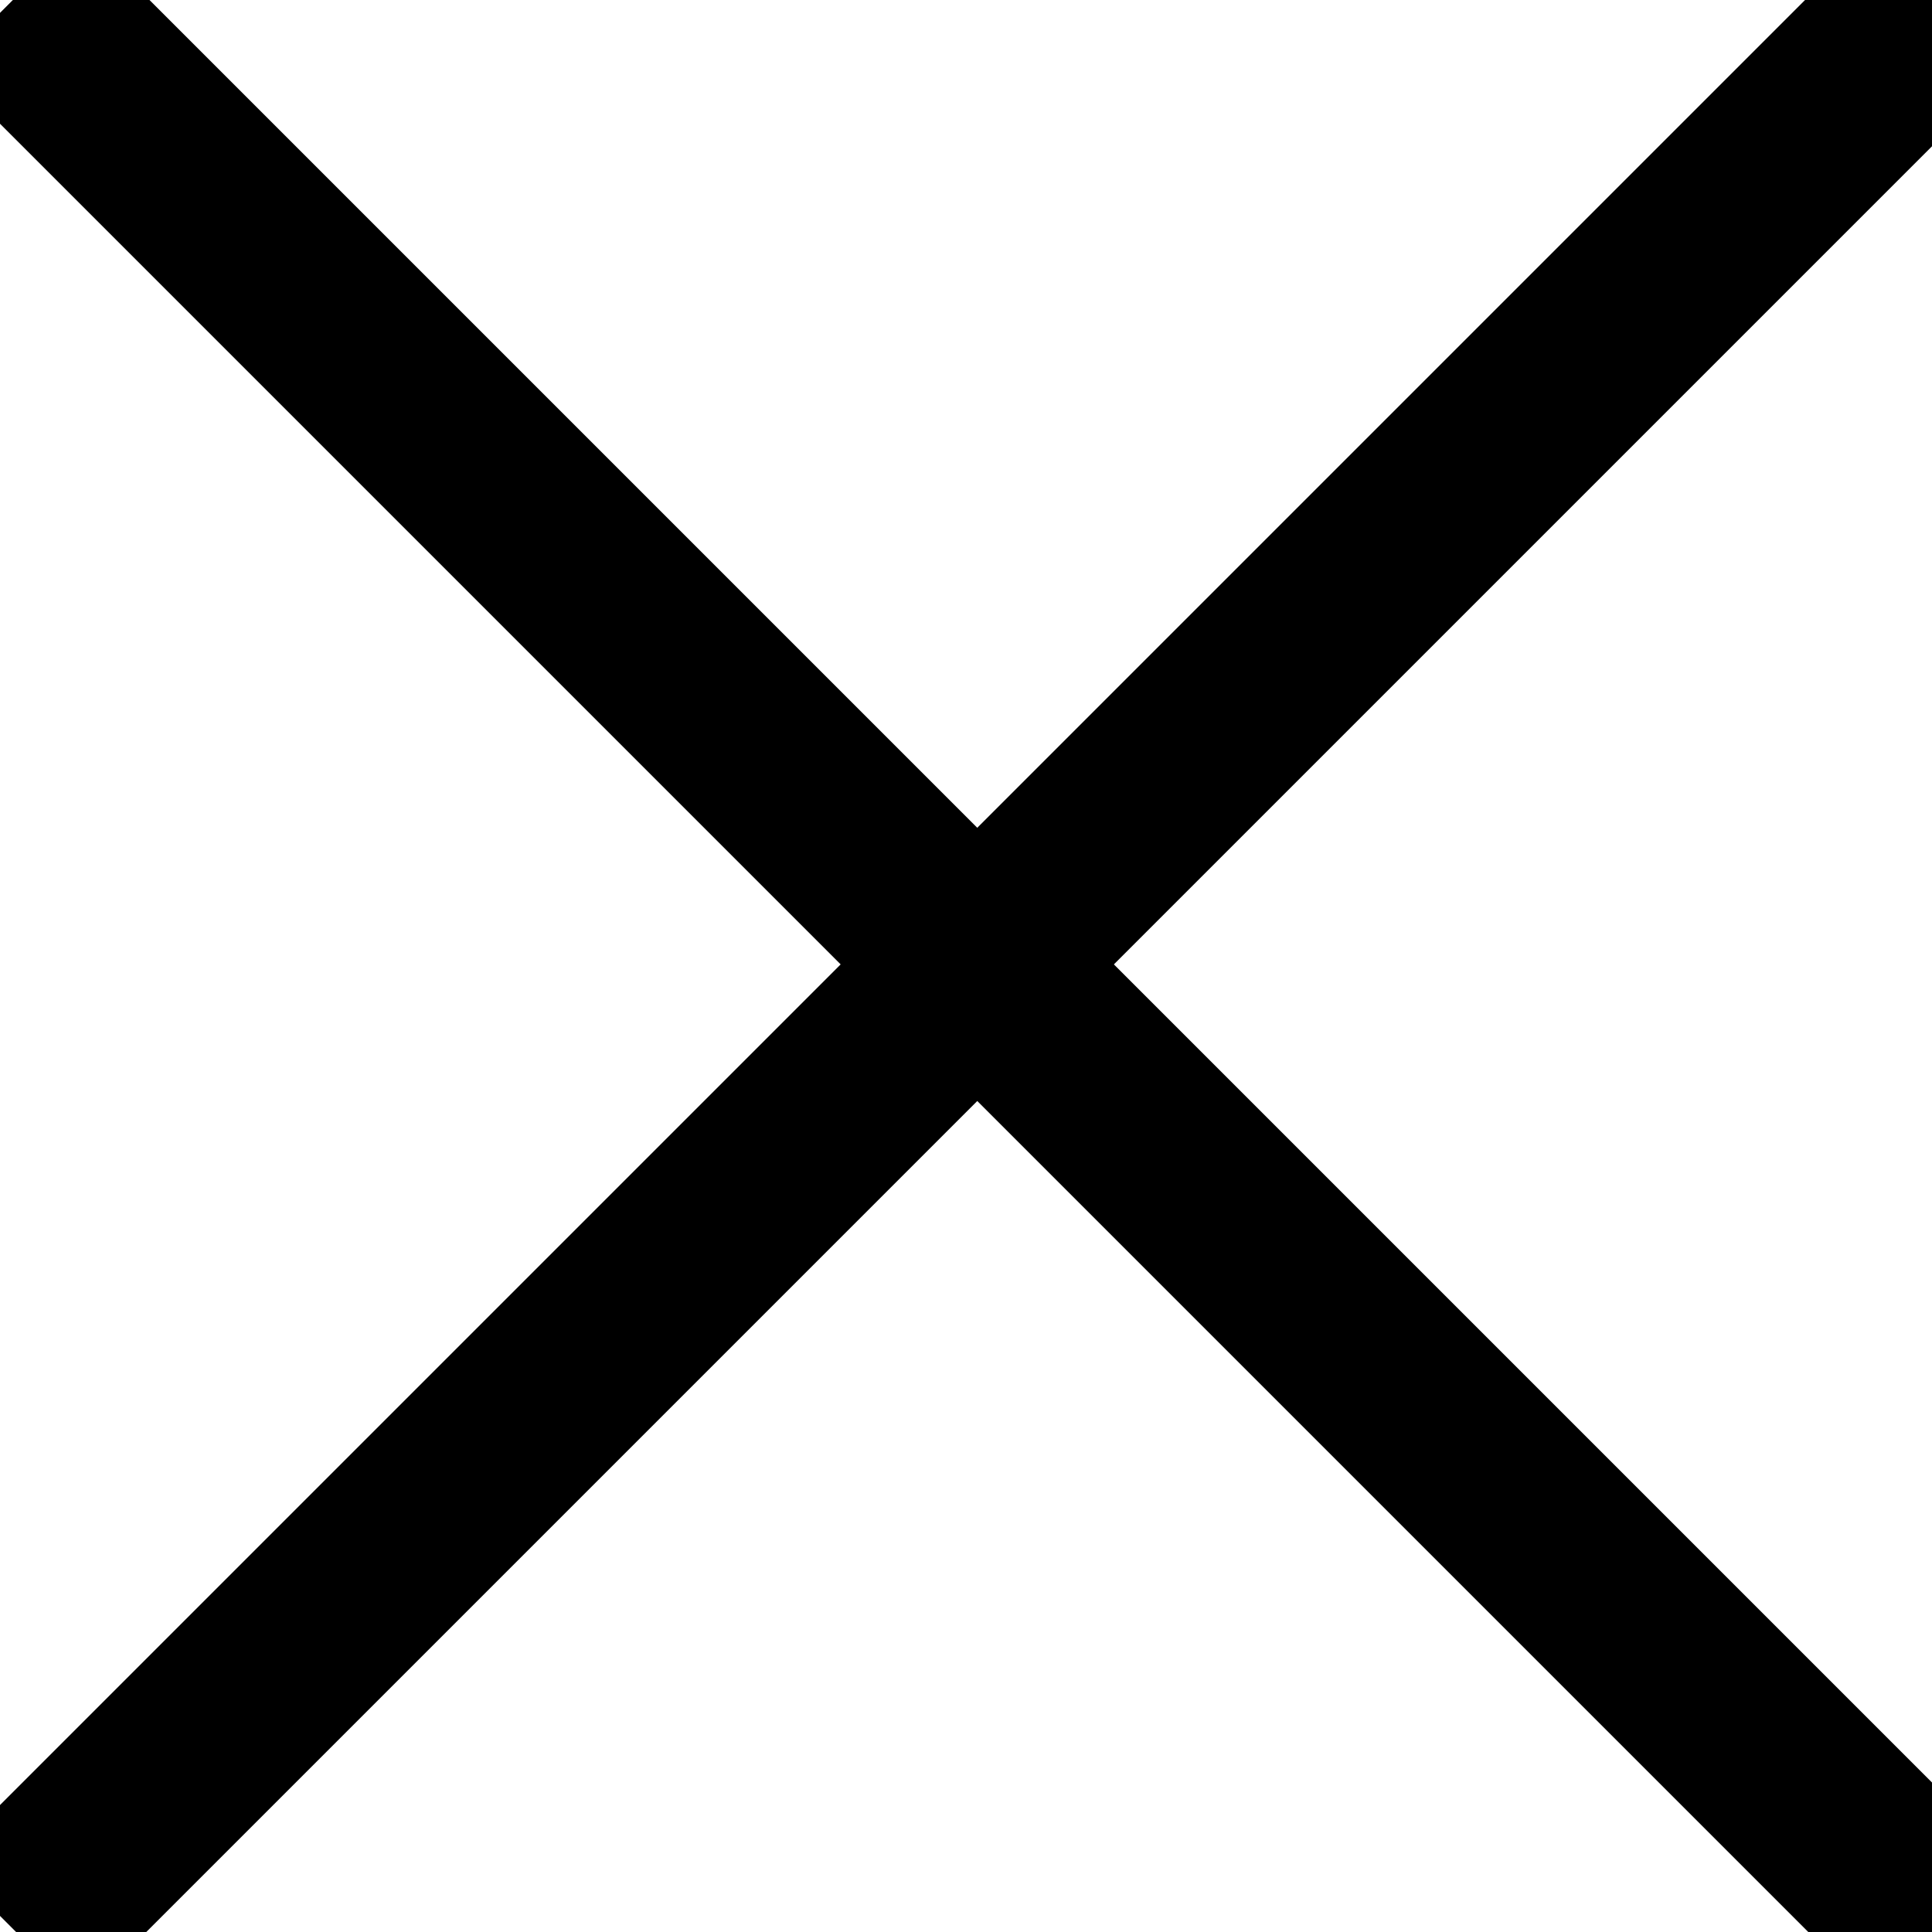 <svg width="300" height="300" xmlns="http://www.w3.org/2000/svg">
 <g id="Layer_1">
  <title>Layer 1</title>
  <line stroke="#000" stroke-width="30" id="svg_1" y2="299.5" x2="301.5" y1="0" x1="2" fill="none"/>
  <line transform="rotate(-90 151.75 149.75)" stroke="#000" stroke-width="30" id="svg_3" y2="299.5" x2="301.5" y1="0" x1="2" fill="none"/>
 </g>
</svg>